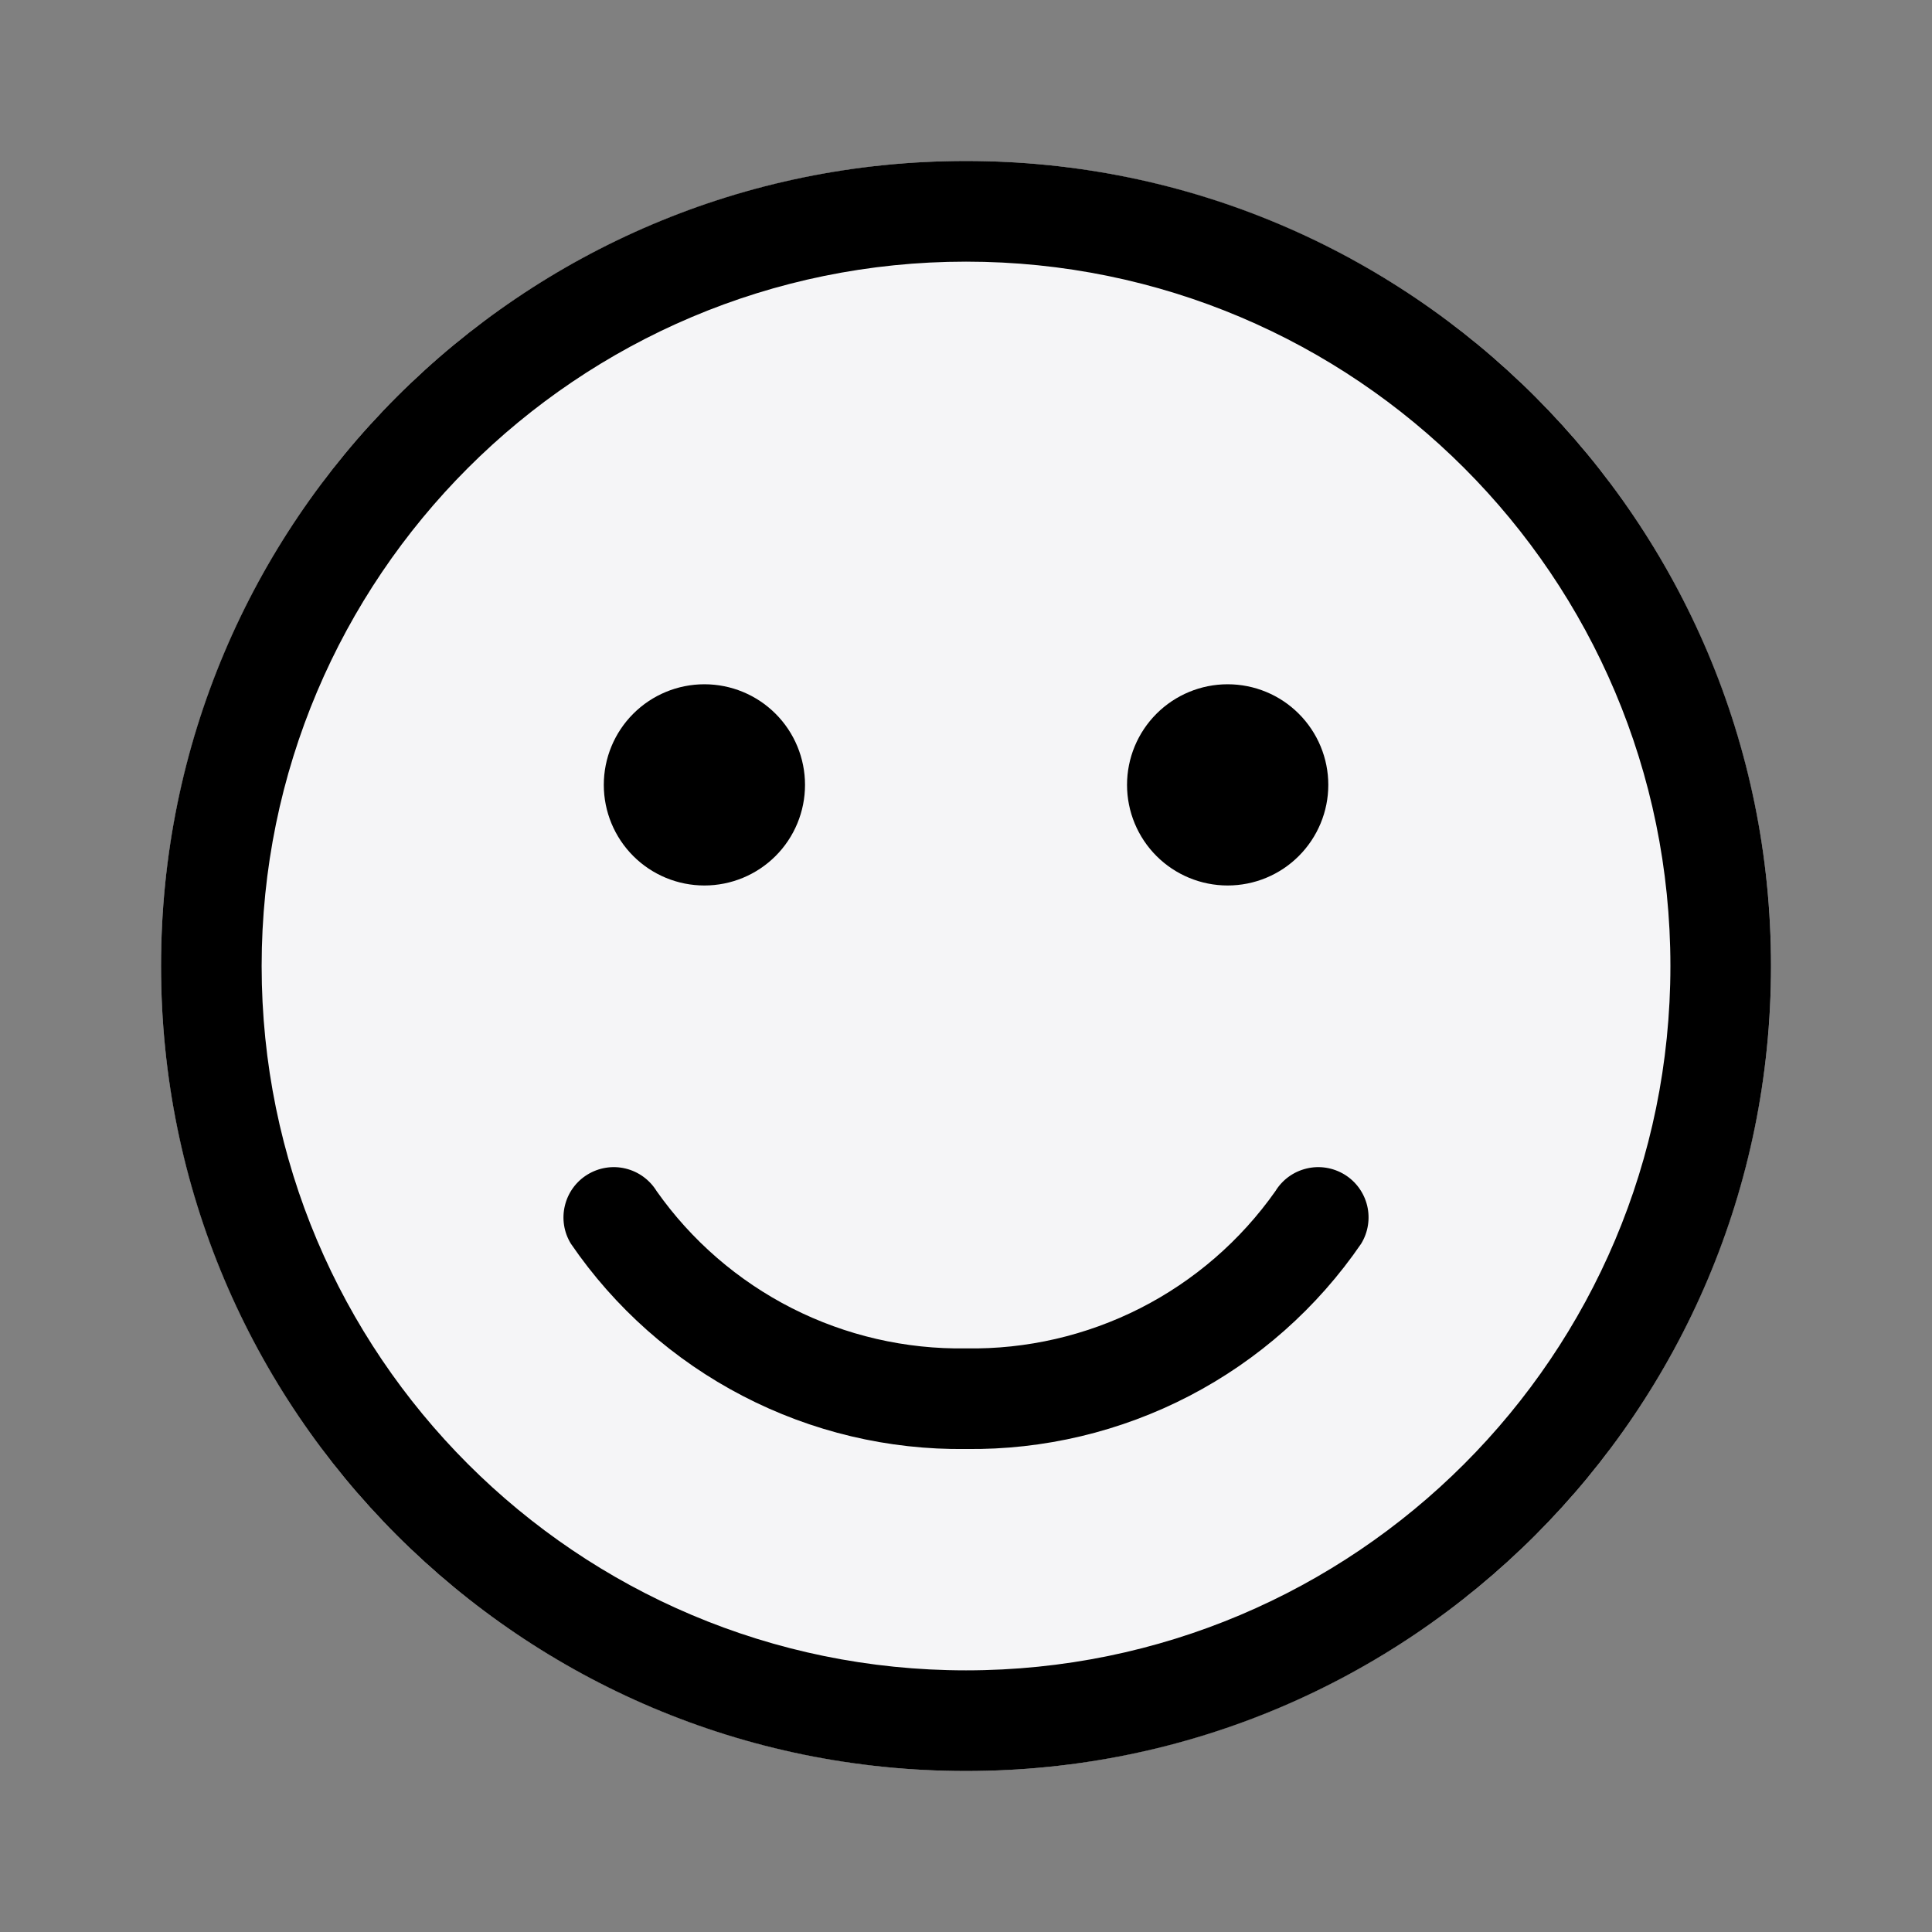 <svg width="40" height="40" viewBox="0 0 40 40" fill="none" xmlns="http://www.w3.org/2000/svg">
<rect x="0" y="0" width="40" height="40" fill="#808080" stroke="none"/>
<circle cx="20.001" cy="20" r="16.667" fill="#F5F5F7"/>
<path d="M14.584 18.333C15.136 18.333 15.666 18.114 16.057 17.723C16.448 17.332 16.667 16.802 16.667 16.25C16.667 15.697 16.448 15.168 16.057 14.777C15.666 14.386 15.136 14.167 14.584 14.167C14.031 14.167 13.502 14.386 13.111 14.777C12.72 15.168 12.501 15.697 12.501 16.25C12.501 16.802 12.72 17.332 13.111 17.723C13.502 18.114 14.031 18.333 14.584 18.333ZM27.501 16.25C27.501 16.802 27.281 17.332 26.89 17.723C26.5 18.114 25.97 18.333 25.417 18.333C24.865 18.333 24.335 18.114 23.944 17.723C23.553 17.332 23.334 16.802 23.334 16.25C23.334 15.697 23.553 15.168 23.944 14.777C24.335 14.386 24.865 14.167 25.417 14.167C25.97 14.167 26.5 14.386 26.89 14.777C27.281 15.168 27.501 15.697 27.501 16.25ZM15.377 28.901C16.804 29.643 18.392 30.021 20.001 30C21.609 30.02 23.197 29.642 24.624 28.901C26.051 28.159 27.272 27.077 28.181 25.75C28.325 25.515 28.37 25.232 28.306 24.963C28.241 24.694 28.073 24.462 27.838 24.318C27.602 24.174 27.319 24.128 27.051 24.193C26.782 24.257 26.55 24.425 26.406 24.661C25.685 25.685 24.724 26.517 23.608 27.085C22.491 27.652 21.253 27.938 20.001 27.917C18.748 27.937 17.51 27.651 16.394 27.084C15.277 26.516 14.316 25.684 13.595 24.661C13.45 24.425 13.218 24.257 12.95 24.193C12.681 24.128 12.398 24.174 12.163 24.318C11.927 24.462 11.759 24.694 11.695 24.963C11.63 25.232 11.675 25.515 11.82 25.75C12.728 27.078 13.95 28.16 15.377 28.901ZM20.001 3.333C10.796 3.333 3.334 10.795 3.334 20C3.334 29.205 10.796 36.667 20.001 36.667C29.206 36.667 36.667 29.205 36.667 20C36.667 10.795 29.206 3.333 20.001 3.333ZM5.417 20C5.417 11.946 11.947 5.417 20.001 5.417C28.055 5.417 34.584 11.946 34.584 20C34.584 28.054 28.055 34.583 20.001 34.583C11.947 34.583 5.417 28.054 5.417 20Z" fill="black"/>
</svg>
